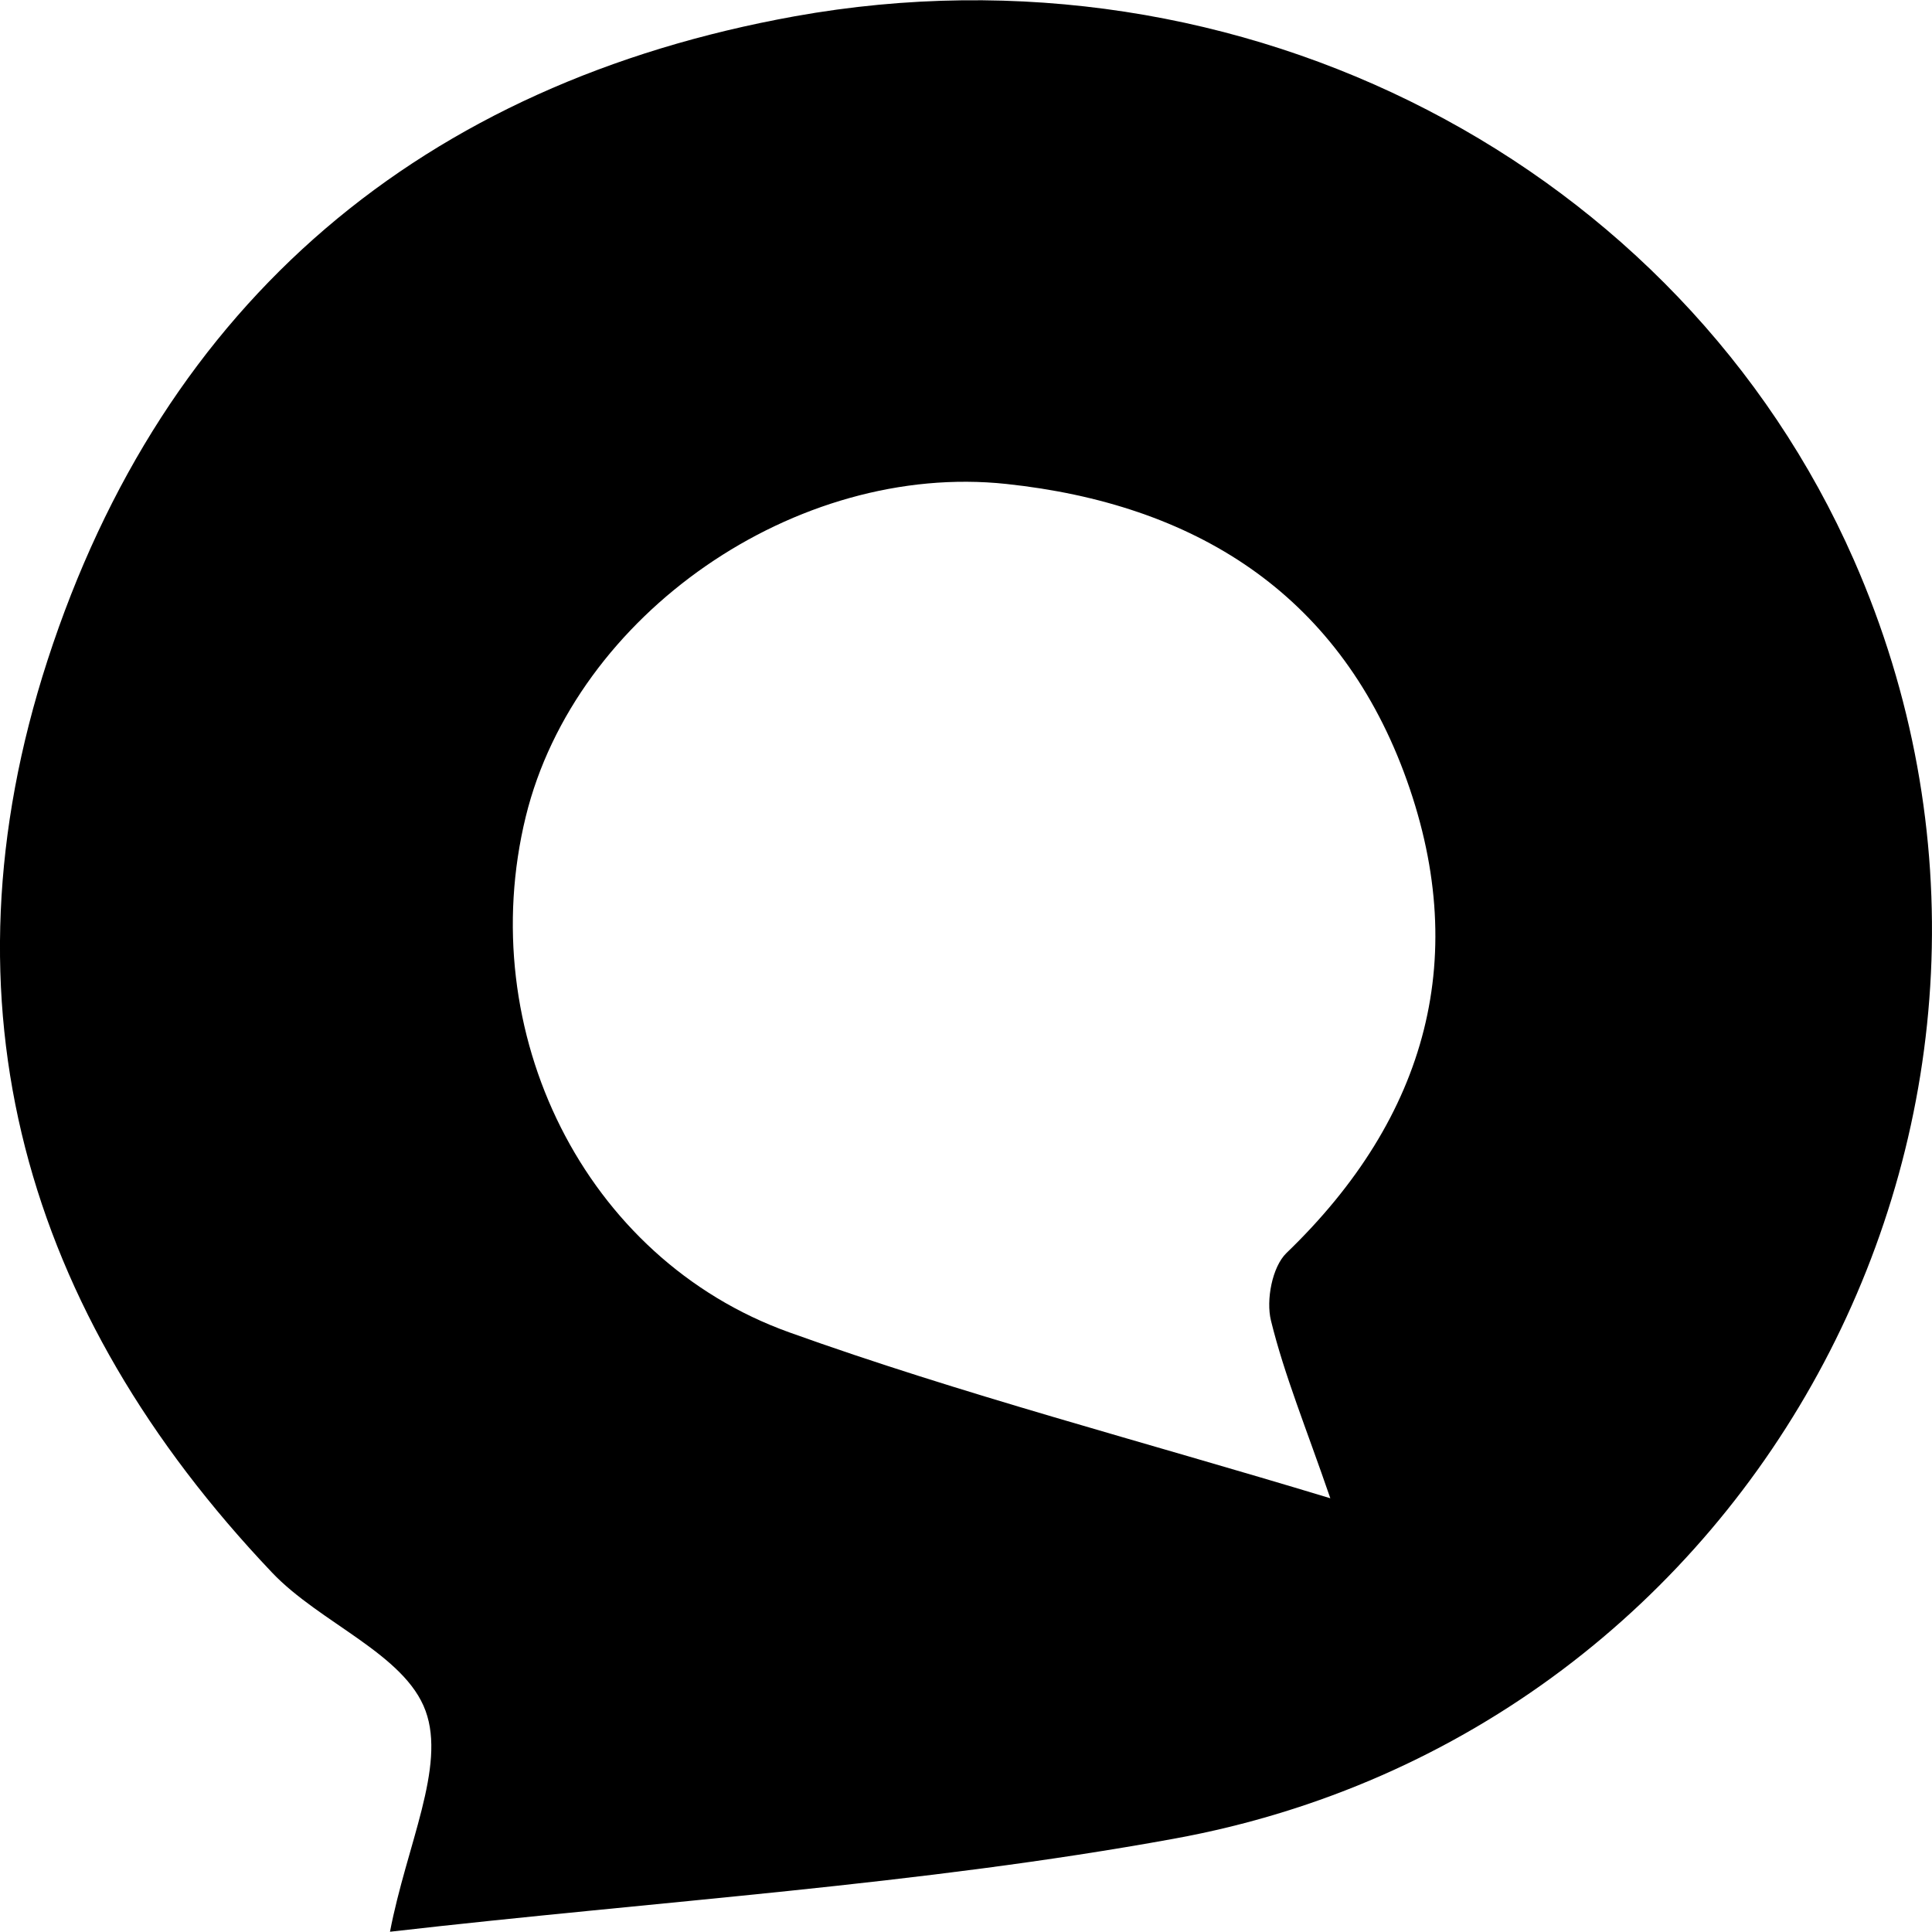 <svg xmlns="http://www.w3.org/2000/svg" viewBox="0 0 14 14"><path d="M2.826 13.998c.121-.63.406-1.194.258-1.6-.15-.413-.765-.636-1.113-1.003C.177 9.506-.463 7.275.344 4.786 1.189 2.18 3.064.604 5.759.118c3.248-.584 6.418 1.08 7.675 3.94 1.726 3.928-.661 8.49-4.927 9.266-1.843.336-3.727.45-5.68.674zm6.814-3.141c-.176-.512-.333-.892-.43-1.287-.037-.149.009-.39.112-.49 1.026-.988 1.346-2.164.85-3.487-.488-1.298-1.518-1.941-2.879-2.086-1.522-.163-3.123.942-3.483 2.41-.38 1.556.42 3.204 1.91 3.738 1.248.448 2.537.783 3.92 1.202z"/></svg>
